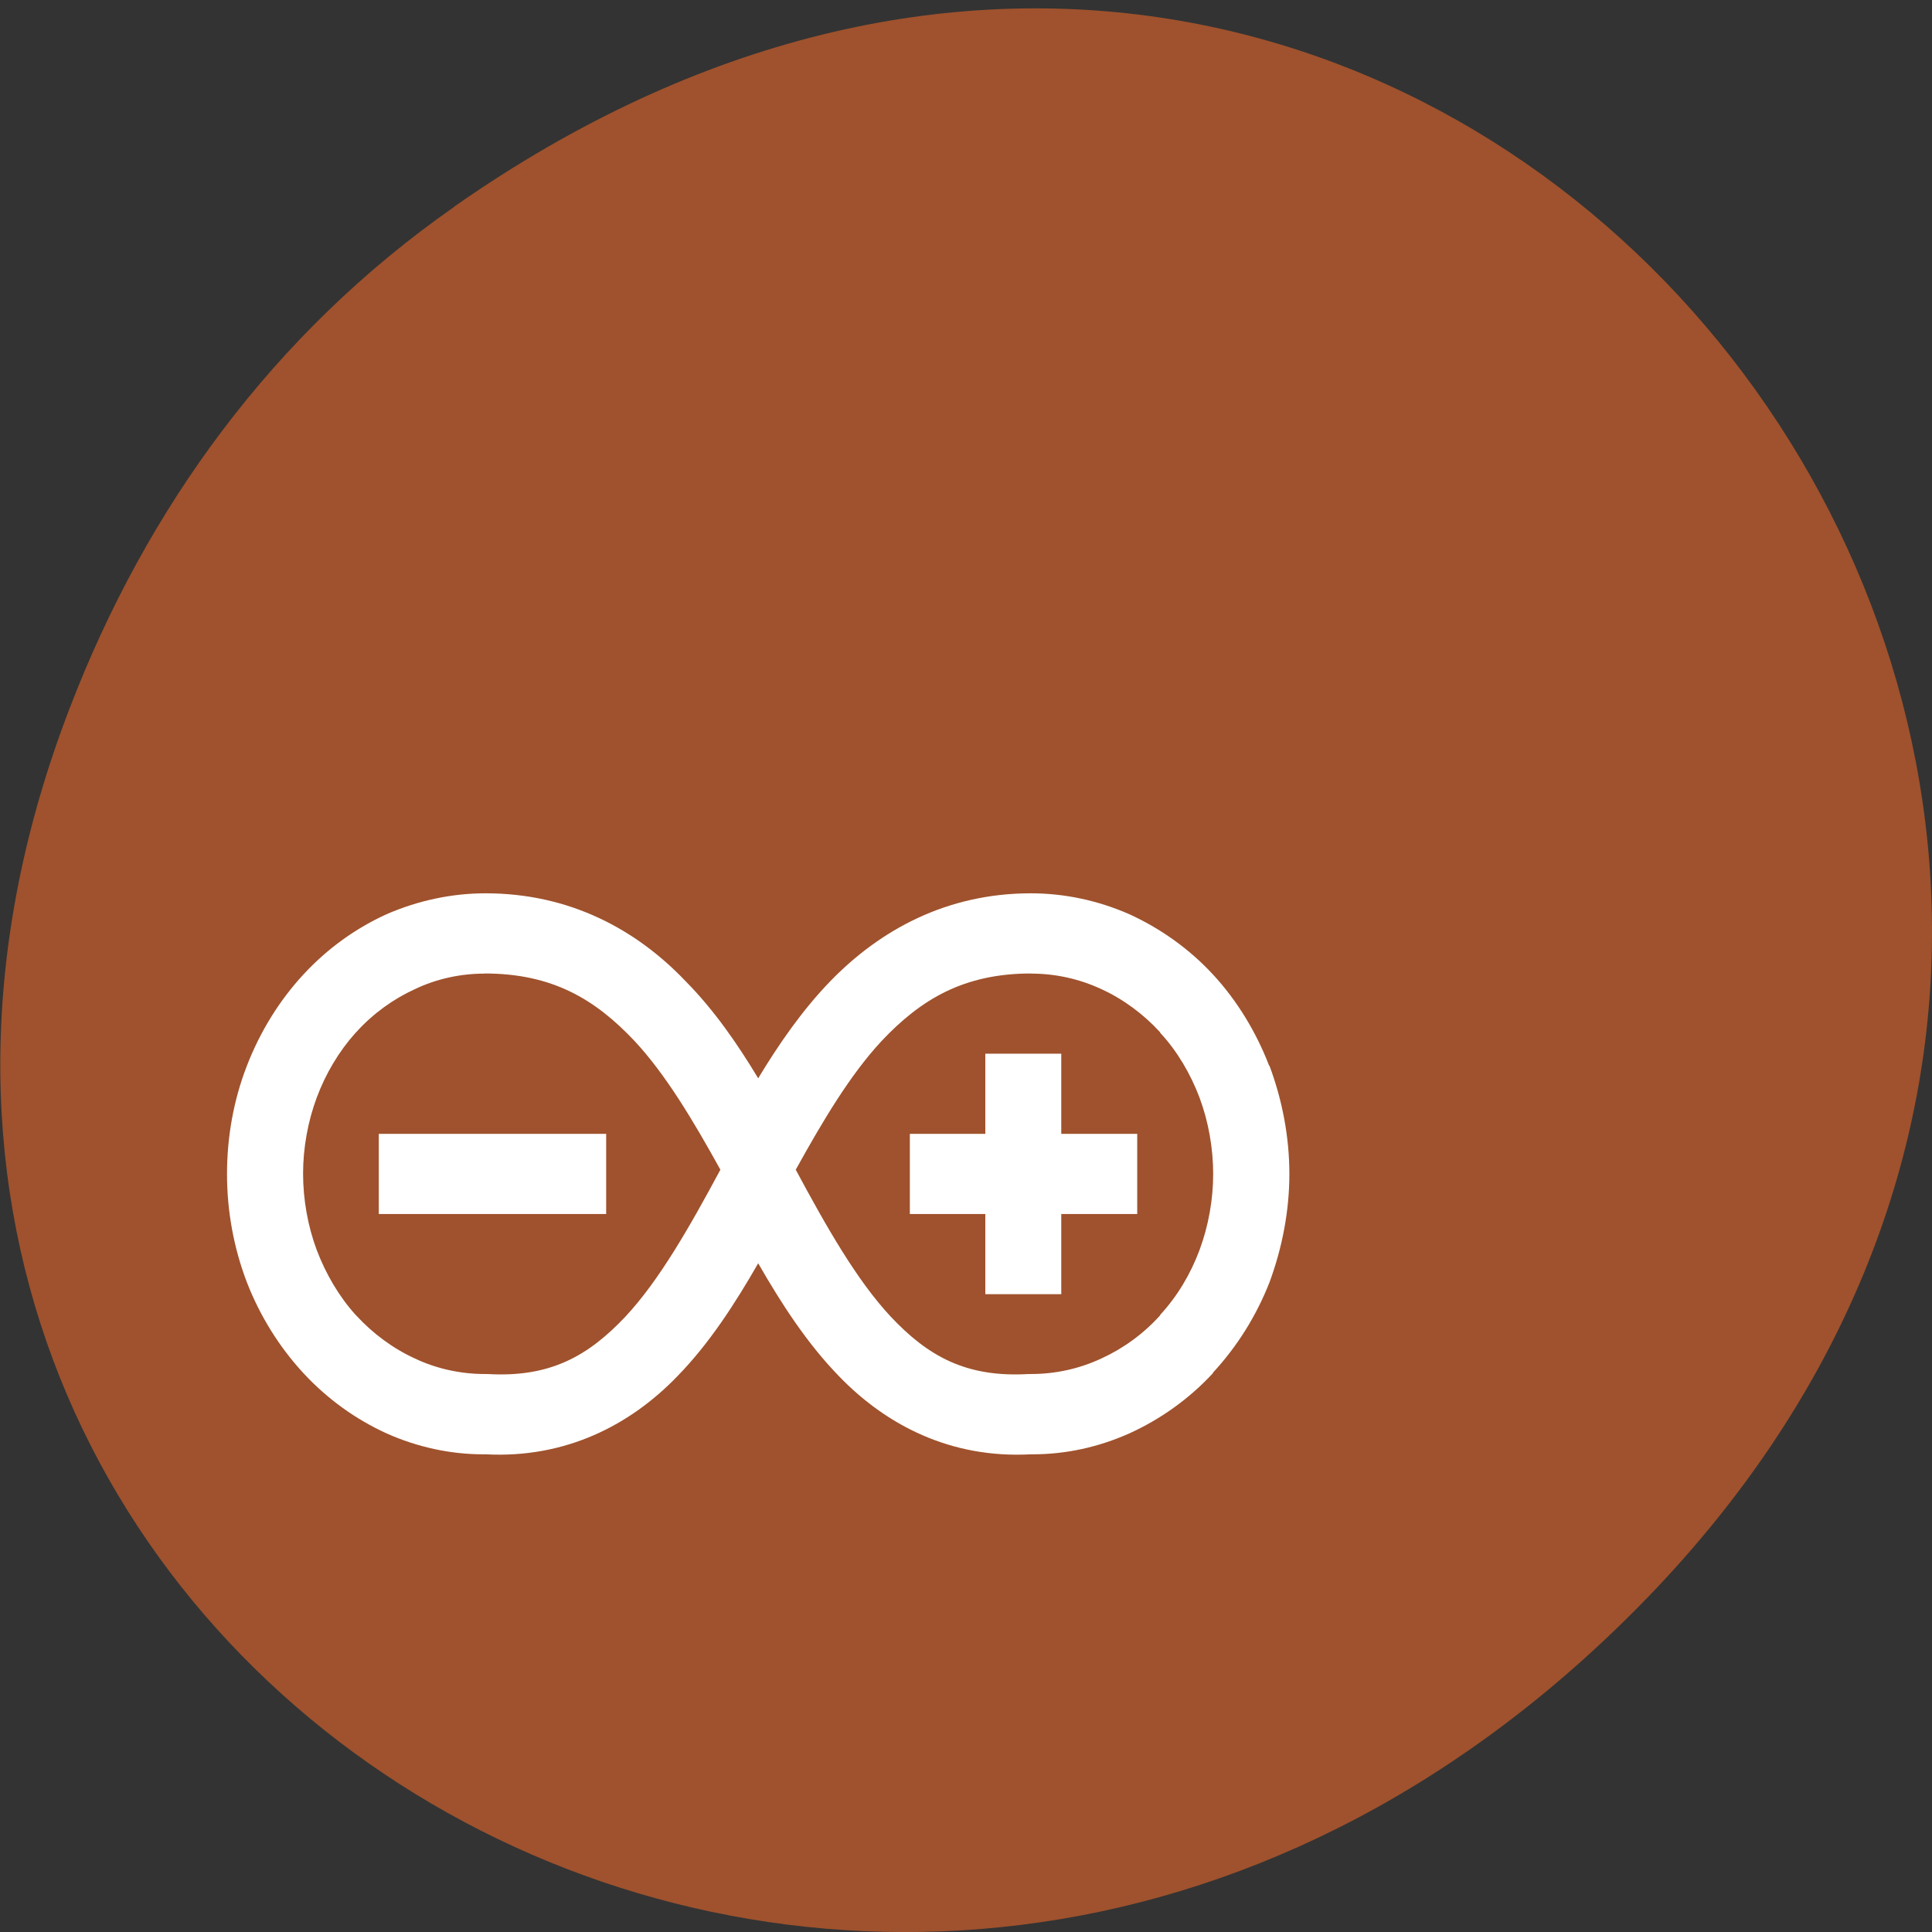 <svg xmlns="http://www.w3.org/2000/svg" viewBox="0 0 16 16"><rect x="0" y="0" width="16" height="16" fill="#333333" stroke="none"/><path d="m 3.762 1.711 c 8.184 -5.73 16.473 4.852 9.805 11.598 c -6.281 6.359 -16.04 0.465 -12.988 -7.449 c 0.633 -1.648 1.68 -3.098 3.184 -4.148" fill="#9f522d"/><path d="m 4.02 7.398 c -0.277 0 -0.555 0.059 -0.816 0.172 c -0.258 0.117 -0.492 0.285 -0.691 0.5 c -0.199 0.215 -0.359 0.473 -0.469 0.758 c -0.109 0.281 -0.164 0.586 -0.164 0.895 c 0 0.305 0.055 0.609 0.164 0.895 c 0.109 0.281 0.27 0.539 0.469 0.754 c 0.199 0.215 0.434 0.383 0.691 0.5 c 0.254 0.113 0.527 0.172 0.797 0.172 c 0.008 0 0.016 0 0.02 0 c 0.664 0.035 1.199 -0.242 1.59 -0.648 c 0.266 -0.273 0.477 -0.602 0.668 -0.934 c 0.191 0.332 0.402 0.66 0.668 0.934 c 0.391 0.406 0.926 0.684 1.59 0.648 c 0.004 0 0.012 0 0.016 0 c 0.273 0 0.543 -0.059 0.797 -0.172 c 0.258 -0.117 0.496 -0.285 0.695 -0.5 v -0.004 c 0.199 -0.215 0.359 -0.469 0.469 -0.75 c 0.105 -0.285 0.164 -0.59 0.164 -0.895 c 0 -0.309 -0.059 -0.613 -0.164 -0.895 l -0.004 -0.004 c -0.109 -0.281 -0.266 -0.539 -0.465 -0.754 c -0.199 -0.215 -0.438 -0.383 -0.695 -0.5 c -0.258 -0.113 -0.535 -0.172 -0.813 -0.172 c -0.699 0 -1.25 0.305 -1.66 0.727 c -0.234 0.242 -0.426 0.52 -0.598 0.805 c -0.172 -0.285 -0.363 -0.563 -0.602 -0.805 c -0.406 -0.426 -0.957 -0.727 -1.656 -0.727 m -0.008 0.664 c 0.559 0 0.914 0.211 1.242 0.559 c 0.258 0.277 0.484 0.656 0.711 1.066 c -0.258 0.48 -0.508 0.918 -0.785 1.215 c -0.309 0.328 -0.625 0.508 -1.145 0.477 h -0.023 c -0.195 0 -0.398 -0.043 -0.578 -0.129 c -0.18 -0.082 -0.348 -0.207 -0.484 -0.355 l -0.008 -0.008 c -0.137 -0.152 -0.246 -0.34 -0.32 -0.535 c -0.074 -0.199 -0.113 -0.418 -0.113 -0.633 c 0 -0.211 0.039 -0.43 0.113 -0.629 c 0.074 -0.199 0.184 -0.383 0.32 -0.535 l 0.008 -0.008 c 0.137 -0.152 0.305 -0.273 0.484 -0.355 c 0.18 -0.086 0.379 -0.129 0.578 -0.129 m 4.527 0 c 0.199 0 0.398 0.043 0.582 0.129 c 0.18 0.082 0.348 0.207 0.484 0.355 l 0.004 0.008 c 0.141 0.152 0.25 0.34 0.324 0.535 c 0.074 0.199 0.113 0.418 0.113 0.633 c 0 0.211 -0.039 0.43 -0.113 0.629 c -0.074 0.199 -0.184 0.383 -0.324 0.535 l -0.004 0.008 c -0.137 0.152 -0.305 0.273 -0.484 0.355 c -0.184 0.086 -0.383 0.129 -0.582 0.129 h -0.02 c -0.52 0.031 -0.836 -0.148 -1.145 -0.477 c -0.277 -0.297 -0.527 -0.734 -0.785 -1.215 c 0.227 -0.41 0.453 -0.789 0.711 -1.066 c 0.328 -0.348 0.684 -0.559 1.238 -0.559 m -0.379 0.664 v 0.664 h -0.625 v 0.664 h 0.625 v 0.664 h 0.629 v -0.664 h 0.629 v -0.664 h -0.629 v -0.664 m -5.652 0.664 v 0.664 h 1.883 v -0.664" fill="#fff"/></svg>